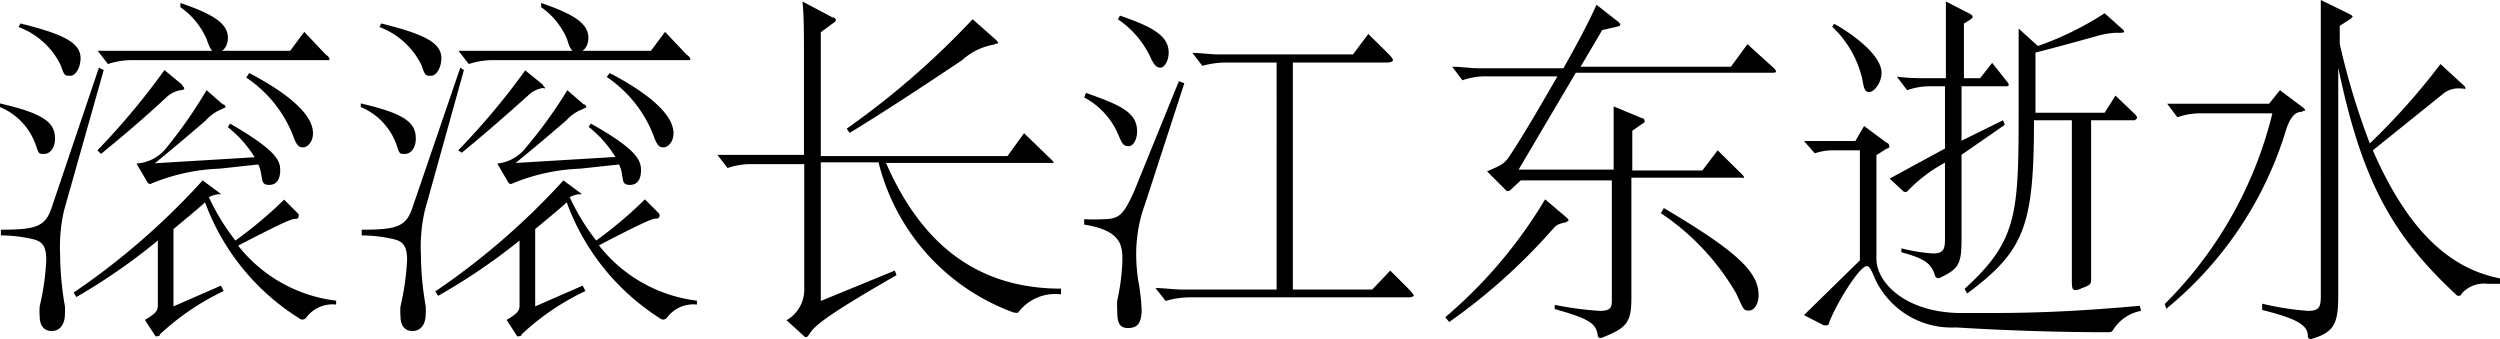 <svg xmlns="http://www.w3.org/2000/svg"
     viewBox="0 0 83.15 11.29"><title>资源 1</title><g id="图层_2" data-name="图层 2"><g id="图层_1-2" data-name="图层 1"><path d="M0,3.44c1.47.34,1.83.64,1.83,1.17,0,.33-.18.51-.36.51s-.18,0-.27-.27A2.13,2.13,0,0,0,0,3.56ZM3.45,2.33,2.13,7A5.41,5.41,0,0,0,2,8.48a10.27,10.27,0,0,0,.16,1.71,2.32,2.32,0,0,1,0,.24c0,.39-.19.58-.44.58s-.4-.17-.4-.5a2.14,2.14,0,0,1,0-.32,8.55,8.55,0,0,0,.22-1.54c0-.53-.18-.64-.51-.71a4.72,4.72,0,0,0-1-.11V7.64c1.19,0,1.48-.11,1.69-.74L3.29,2.25ZM.68.78c1.44.36,2,.64,2,1.16,0,.28-.15.58-.34.58s-.2,0-.32-.35A2.54,2.54,0,0,0,.62.9Zm10.5,9.35a1.09,1.09,0,0,0-1,.44.17.17,0,0,1-.12.06.21.21,0,0,1-.12-.05A7.67,7.67,0,0,1,6.82,6.73c-.32.29-.67.57-1.05.89v2.57L7.35,9.5l.09.18a8.25,8.25,0,0,0-2.12,1.44c0,.05-.05.06-.08.06a.08.08,0,0,1-.07,0l-.35-.54c.39-.23.43-.32.43-.49V8A20,20,0,0,1,2.54,9.88l-.09-.15A23.85,23.85,0,0,0,6.74,6l.62.46,0,0s0,0-.08,0a.75.75,0,0,0-.33.1A7.12,7.12,0,0,0,7.83,8,13.8,13.8,0,0,0,9.45,6.64l.48.48a.15.15,0,0,1,0,.09s0,.07-.1.07-.2,0-1.91.89A4.88,4.88,0,0,0,11.18,10ZM6.06,2.82c0,.05.07.08.07.11S6.1,3,6,3a.91.91,0,0,0-.49.26C4.71,4,4.16,4.46,3.36,5.12L3.24,5A23.79,23.79,0,0,0,5.47,2.33Zm4.78-1c.09.06.12.11.12.15S10.9,2,10.79,2H4.39a2.53,2.53,0,0,0-.8.13l-.34-.44c.3,0,.6,0,.88,0H9.65l.47-.63ZM7.65,4.11C9.19,5,9.32,5.34,9.32,5.66s-.13.49-.37.49S8.73,6,8.69,5.82a1.11,1.11,0,0,0-.1-.35L7.3,5.61A6.49,6.49,0,0,0,5,6.12l0,0a.12.12,0,0,1-.11-.08l-.35-.6a1.38,1.38,0,0,0,1-.53A15.35,15.35,0,0,0,6.87,3l.54.47c.06,0,.09.06.09.09s0,0-.12.07A1.38,1.38,0,0,0,6.85,4c-.45.39-1,.86-1.7,1.43l3.32-.2a3.88,3.88,0,0,0-.89-1ZM6,.1C7.12.48,7.58.79,7.58,1.26c0,.28-.17.48-.35.48S7,1.66,6.87,1.3A2.48,2.48,0,0,0,6,.24ZM8.29,2.43c.86.45,2.12,1.23,2.12,2,0,.31-.2.47-.32.47s-.21,0-.35-.41A4.16,4.16,0,0,0,8.19,2.58Z"/><path d="M12,3.44c1.47.34,1.83.64,1.83,1.17,0,.33-.18.51-.36.51s-.18,0-.27-.27A2.13,2.13,0,0,0,12,3.56Zm3.43-1.11L14.13,7A5.41,5.41,0,0,0,14,8.48a10.27,10.27,0,0,0,.16,1.71,2.32,2.32,0,0,1,0,.24c0,.39-.19.58-.44.58s-.4-.17-.4-.5a2.14,2.14,0,0,1,0-.32,8.55,8.55,0,0,0,.22-1.54c0-.53-.18-.64-.51-.71a4.72,4.72,0,0,0-1-.11V7.64c1.19,0,1.48-.11,1.69-.74l1.59-4.65ZM12.68.78c1.44.36,2,.64,2,1.16,0,.28-.15.58-.34.58s-.2,0-.32-.35A2.54,2.54,0,0,0,12.62.9Zm10.5,9.35a1.09,1.09,0,0,0-1,.44.17.17,0,0,1-.12.06.21.21,0,0,1-.12-.05,7.67,7.67,0,0,1-3.09-3.85c-.32.29-.67.57-1.05.89v2.57l1.58-.69.09.18a8.25,8.25,0,0,0-2.12,1.44c0,.05-.05.06-.08.06a.08.08,0,0,1-.07,0l-.35-.54c.39-.23.43-.32.43-.49V8a20,20,0,0,1-2.71,1.84l-.09-.15A23.85,23.85,0,0,0,18.74,6l.62.46s0,0,0,0,0,0-.08,0a.75.75,0,0,0-.33.1A7.12,7.12,0,0,0,19.83,8a13.8,13.8,0,0,0,1.62-1.37l.48.48a.15.15,0,0,1,0,.09s0,.07-.1.07-.2,0-1.91.89A4.88,4.88,0,0,0,23.18,10ZM18.06,2.82c0,.05.07.08.07.11s0,0-.09,0a.91.91,0,0,0-.49.26c-.84.75-1.39,1.23-2.19,1.89L15.24,5a23.79,23.79,0,0,0,2.23-2.66Zm4.78-1c.09.06.12.11.12.15S22.9,2,22.79,2h-6.4a2.53,2.53,0,0,0-.8.13l-.34-.44c.3,0,.6,0,.88,0h5.52l.47-.63ZM19.65,4.11c1.54.86,1.67,1.23,1.67,1.55s-.13.49-.37.49-.22-.13-.26-.33a1.11,1.11,0,0,0-.1-.35l-1.29.14A6.49,6.49,0,0,0,17,6.12l0,0a.12.12,0,0,1-.11-.08l-.35-.6a1.38,1.38,0,0,0,.95-.53A15.35,15.35,0,0,0,18.87,3l.54.47c.06,0,.09.06.09.09s0,0-.12.07a1.38,1.38,0,0,0-.53.36c-.45.39-1,.86-1.7,1.43l3.32-.2a3.88,3.88,0,0,0-.89-1ZM18,.1c1.11.38,1.57.69,1.57,1.16,0,.28-.17.48-.35.48s-.26-.08-.36-.44A2.48,2.48,0,0,0,18,.24Zm2.28,2.33c.86.45,2.12,1.23,2.12,2,0,.31-.2.47-.32.47s-.21,0-.35-.41a4.16,4.16,0,0,0-1.55-1.93Z"/><path d="M35.29,9.79a1.54,1.54,0,0,0-1.43.61.07.07,0,0,1-.06,0h-.07a7.15,7.15,0,0,1-4.51-5H27.3v4.61L29.76,9l.06.15c-2.14,1.23-2.74,1.67-2.89,1.95-.05.07-.08.11-.11.11s-.06,0-.1-.05l-.56-.51a1.17,1.17,0,0,0,.59-1V5.46H25a2.28,2.28,0,0,0-.8.13l-.34-.44c.3,0,.6,0,.88,0h2V1.75c0-.49,0-1.26-.05-1.7l1,.53c.08,0,.11.06.11.08s0,.06-.09.11l-.41.3V5.19h6.21l.55-.76.9.87q.09.09.09.12s0,0-.12,0H29.47c1.16,2.66,3,4.18,5.82,4.18ZM33.13,1.33s.07.07.07.1-.05,0-.13.05A2.13,2.13,0,0,0,32,2c-1,.67-2.46,1.64-3.74,2.42l-.1-.14A27.24,27.24,0,0,0,32.35.64Z"/><path d="M36.12,3.09c1.13.4,1.7.64,1.7,1.28,0,.26-.12.49-.28.49s-.21-.05-.34-.37a2.53,2.53,0,0,0-1.14-1.25Zm3.27-.32-1.3,4a4.83,4.83,0,0,0-.3,1.63,5.75,5.75,0,0,0,.08,1,6.4,6.4,0,0,1,.1.9c0,.45-.14.61-.45.61s-.36-.21-.36-.57a2.35,2.35,0,0,1,0-.35,6.92,6.92,0,0,0,.17-1.32c0-.47,0-1-1.27-1.2l0-.18a6.09,6.09,0,0,0,.65,0c.54,0,.67-.19,1-.9l1.5-3.69ZM37.25.52c1.11.38,1.62.68,1.62,1.23,0,.27-.14.5-.27.5s-.2-.07-.31-.29A3.13,3.13,0,0,0,37.18.64Zm9.63,9.12c.09.1.14.16.14.19s-.07.06-.2.06H39.57a2.8,2.8,0,0,0-.8.12l-.34-.43c.29,0,.6.05.88.05h3.15V2.08H40.8a2.94,2.94,0,0,0-.81.11l-.33-.43c.29,0,.6.05.87.05H45l.51-.68.69.68c.08.09.13.15.13.19s-.07.08-.21.08H43V9.63h2.64L46.24,9Z"/><path d="M52.11,7.24s.06.06.06.09,0,0-.08.06c-.25.06-.3.08-.4.18a19.61,19.61,0,0,1-3.49,3.14l-.13-.16a15.64,15.64,0,0,0,3.32-3.92Zm6.86-5c.08.07.1.11.1.13s0,.05-.13.05H52.41l-1.9,3.22h3.16V5c0-.8,0-1.13,0-1.46l.94.39c.06,0,.09.05.09.09s0,.06-.07.09l-.34.24V5.67h2.33L57.13,5l.8.79c.06.06.08.1.08.12s0,0-.12,0H54.26v4c0,.83-.16,1-1,1.33h-.05s-.06,0-.07-.09c-.06-.38-.24-.54-1.43-.87l0-.14a11.18,11.18,0,0,0,1.5.2c.38,0,.4-.13.4-.38V6H50.58l-.28.26s-.08.09-.12.09a.13.13,0,0,1-.07,0l-.65-.65c.55-.24.59-.26.82-.62.47-.72,1-1.64,1.52-2.54H49.44a2.28,2.28,0,0,0-.8.13l-.34-.45c.3,0,.6.05.88.05H52c.44-.78.84-1.53,1.1-2.11l.73.57s.06.06.06.08,0,.05-.08.07L53.29,1l-.72,1.22h5l.55-.75ZM55.34,6.92c2.36,1.4,3.15,2.1,3.15,2.89,0,.3-.14.52-.33.52s-.18-.08-.42-.58a8.08,8.08,0,0,0-2.5-2.66Z"/><path d="M71.21,10.34a1.39,1.39,0,0,0-.9.59c-.06.1-.09.12-.2.12-1.92,0-3.78-.08-5.06-.16a2.8,2.8,0,0,1-2.74-1.74c-.08-.19-.14-.3-.22-.3-.24,0-1,1.22-1.25,1.87,0,.07-.05.1-.08.1l-.1,0L60,10.48l1.86-1.82V5H61a1.83,1.83,0,0,0-.64.1L60,4.69l.83,0h.88L62,4.19l.75.56c.05,0,.09.07.09.11s0,.06-.1.09l-.33.21V8.61c0,.78.94,1.75,2.7,1.8h1.22c1.4,0,2.86-.06,4.84-.24ZM61,.79c.47.25,1.58,1,1.58,1.63,0,.35-.26.64-.4.64S62,3,61.94,2.63a3.47,3.47,0,0,0-1-1.74Zm5.75,1.92s.06.07.06.1,0,.06-.1.06H65.24V4.68L66.62,4l.06.15-1.44,1V7.94c0,.84-.08,1-.74,1.31l-.06,0s-.06,0-.09-.11c-.12-.39-.37-.55-1.11-.75V8.26a5.93,5.93,0,0,0,1.05.17c.36,0,.4-.15.4-.5V5.41a5,5,0,0,0-1.21.91s-.06.07-.1.07a.17.17,0,0,1-.11-.06l-.42-.39,1.84-1V2.87h-.46a2.28,2.28,0,0,0-.8.13l-.34-.45A6.58,6.58,0,0,0,64,2.6h.72V1.76c0-.49,0-1.27,0-1.71l.82.42s.07.05.07.08,0,.07-.29.23V2.6h.54l.4-.51ZM71,3.79c.06.06.08.1.08.13S71,4,71,4H69.55V7.09c0,.93,0,1.71,0,2.08v.09c0,.17,0,.22-.3.32a.58.58,0,0,1-.22.07c-.1,0-.12-.08-.12-.28v-.1c0-.71,0-1.52,0-2.21V4H67.65c0,3.51-.31,4.34-2.22,5.76l-.09-.15c1.8-1.64,1.8-2.52,1.8-6.17,0-.76,0-1.55,0-2.49l.64.58A10.26,10.26,0,0,0,70,.44l.57.51s.08.07.08.09,0,.05-.11.05h-.19a3,3,0,0,0-.65.12c-.58.16-1.22.34-2,.54v2H70l.36-.57Z"/><path d="M76.59,3.57s.08.06.08.09,0,0-.12.06c-.23,0-.38.21-.5.55a12.29,12.29,0,0,1-4,6L72,10.11a13.46,13.46,0,0,0,3.58-6.34H73.22a2.28,2.28,0,0,0-.8.13l-.34-.45c.3,0,.6,0,.88,0h2.51L75.83,3Zm6.56,5.87-.4,0a1,1,0,0,0-.88.33c0,.05-.06.07-.1.07a.12.12,0,0,1-.09-.05C79.56,7.82,78.55,6,77.77,2.25V9.82c0,.94-.13,1.23-.88,1.45a.07.07,0,0,1-.06,0s-.06,0-.07-.08c0-.34-.26-.57-1.52-.88l0-.21a9.31,9.31,0,0,0,1.53.24c.4,0,.42-.17.42-.53V1.75c0-.49,0-1.31,0-1.75l1,.49s.06.05.06.06,0,0-.06.07l-.37.24v.6a23.94,23.94,0,0,0,1,3.31,22.11,22.11,0,0,0,2.35-2.64l.74.68c.07.06.09.09.09.13s0,0-.21,0a.81.81,0,0,0-.57.21L78.92,5c1.24,2.84,2.67,3.95,4.23,4.26Z"/></g></g></svg>